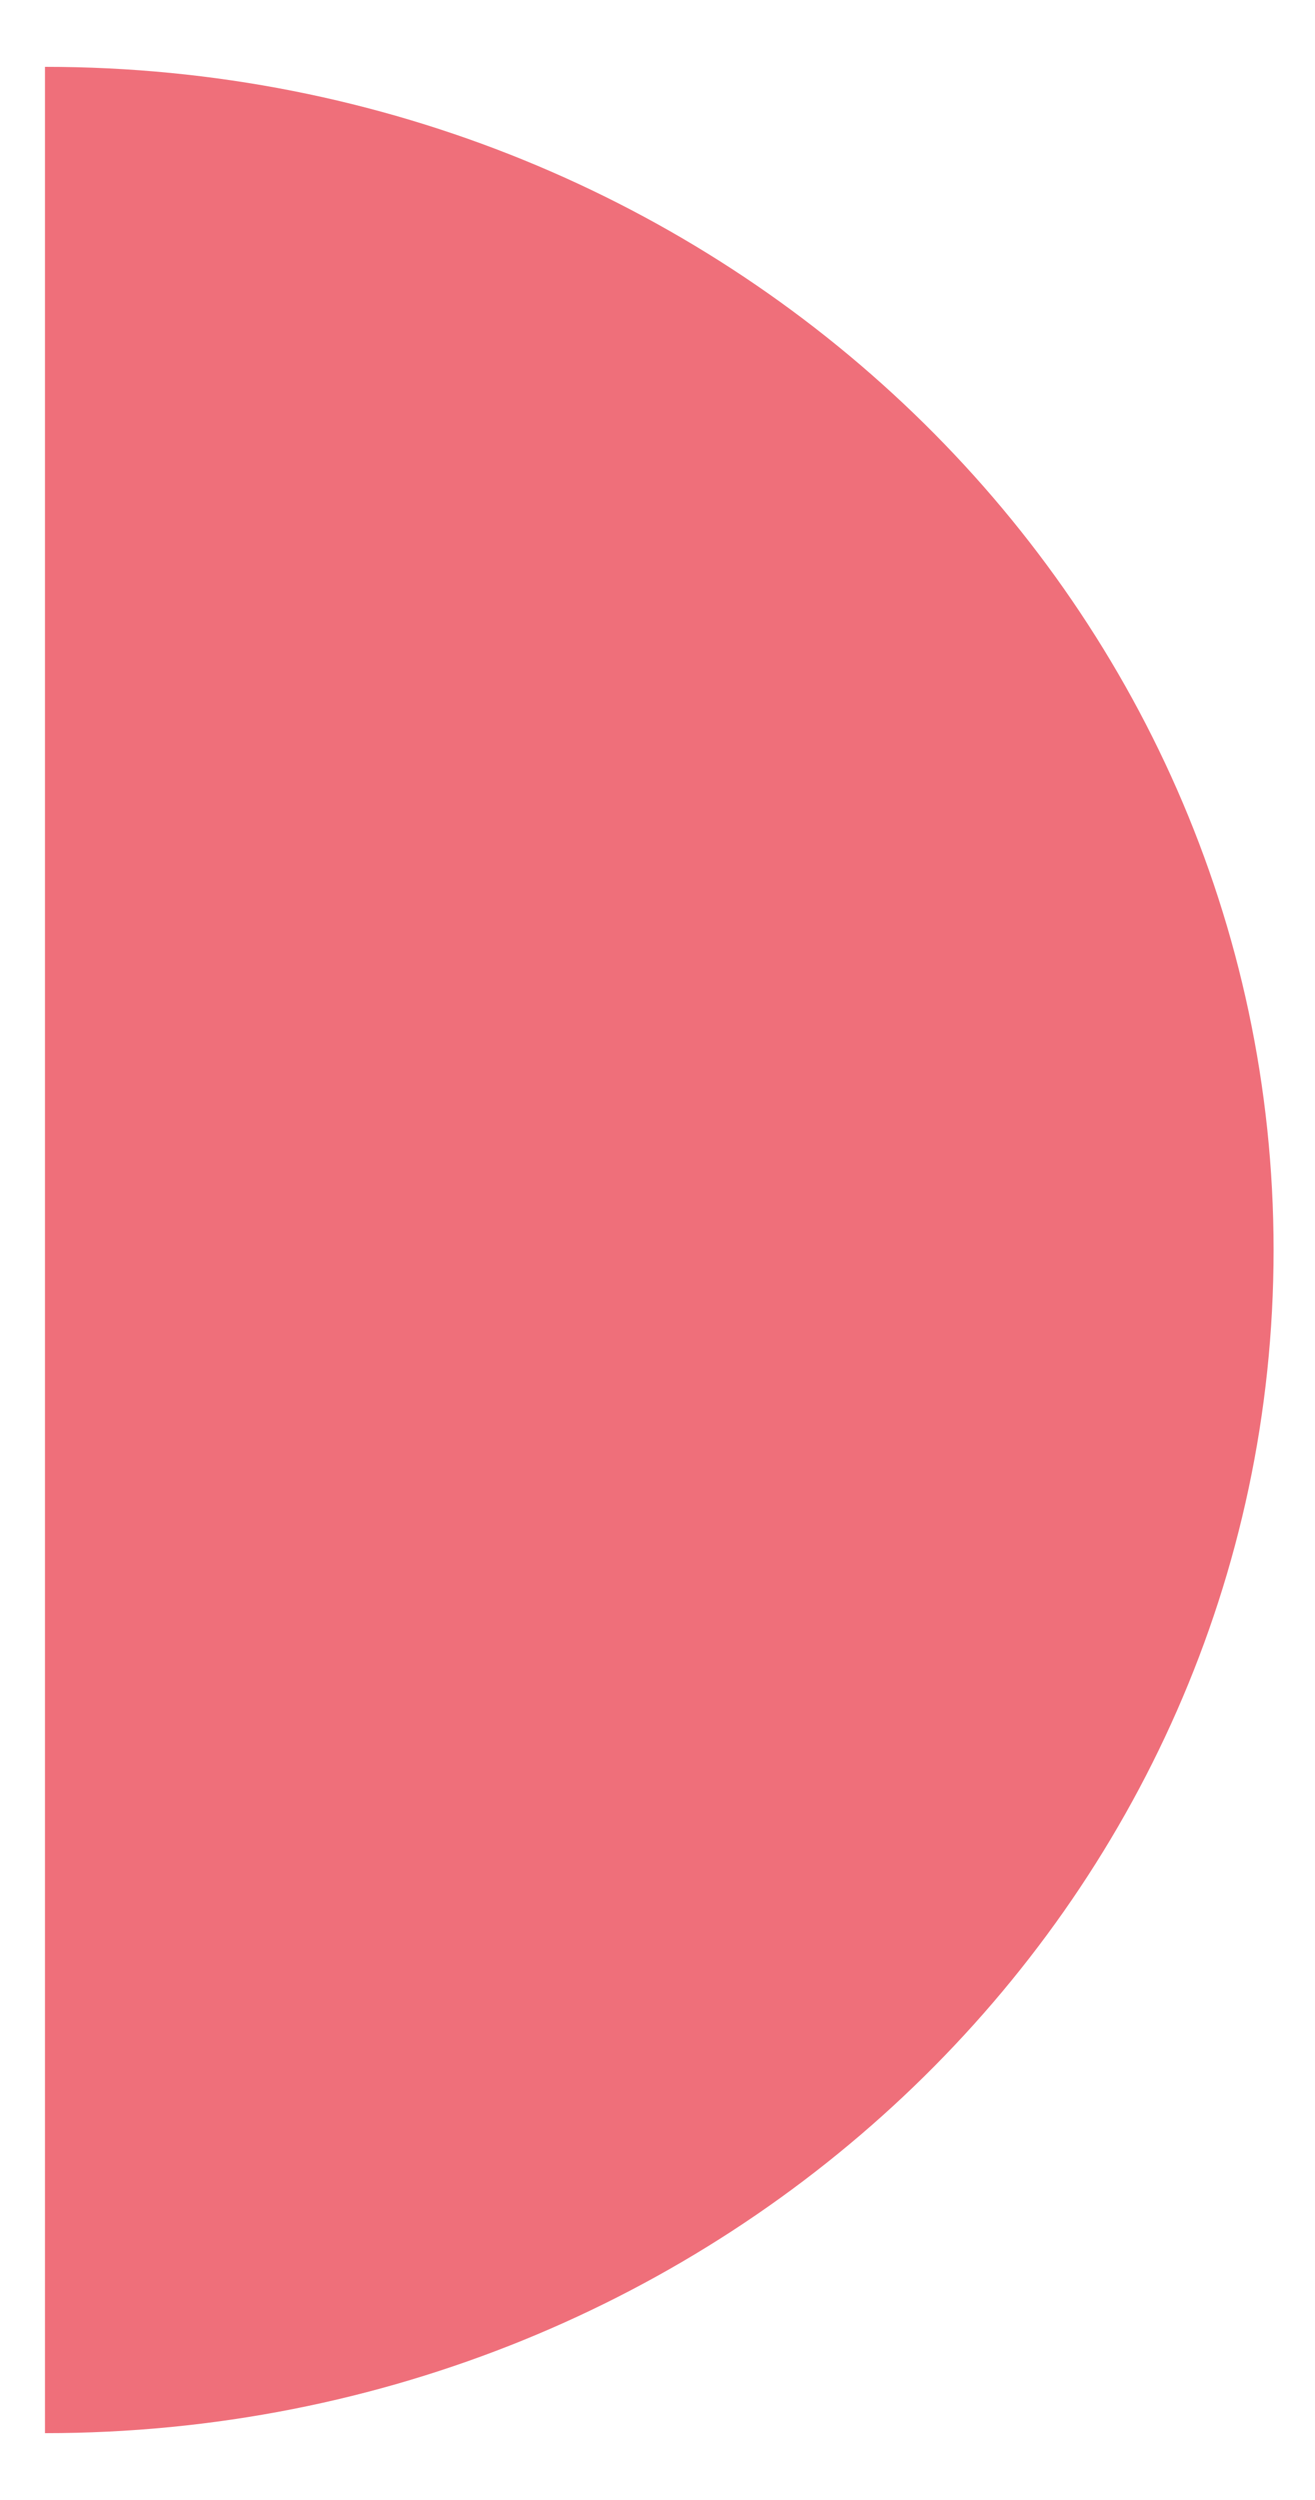 <svg width="10" height="19" viewBox="0 0 10 19" fill="none" xmlns="http://www.w3.org/2000/svg">
<path id="Ellipse-right" d="M0.342 10.344C0.342 5.378 0.342 0.508 0.342 0.508C5.502 0.508 9.685 4.534 9.685 9.5C9.685 14.466 5.502 18.492 0.342 18.492C0.342 18.492 0.342 15.31 0.342 10.344Z" fill="#EF6F7A"/>
</svg>
